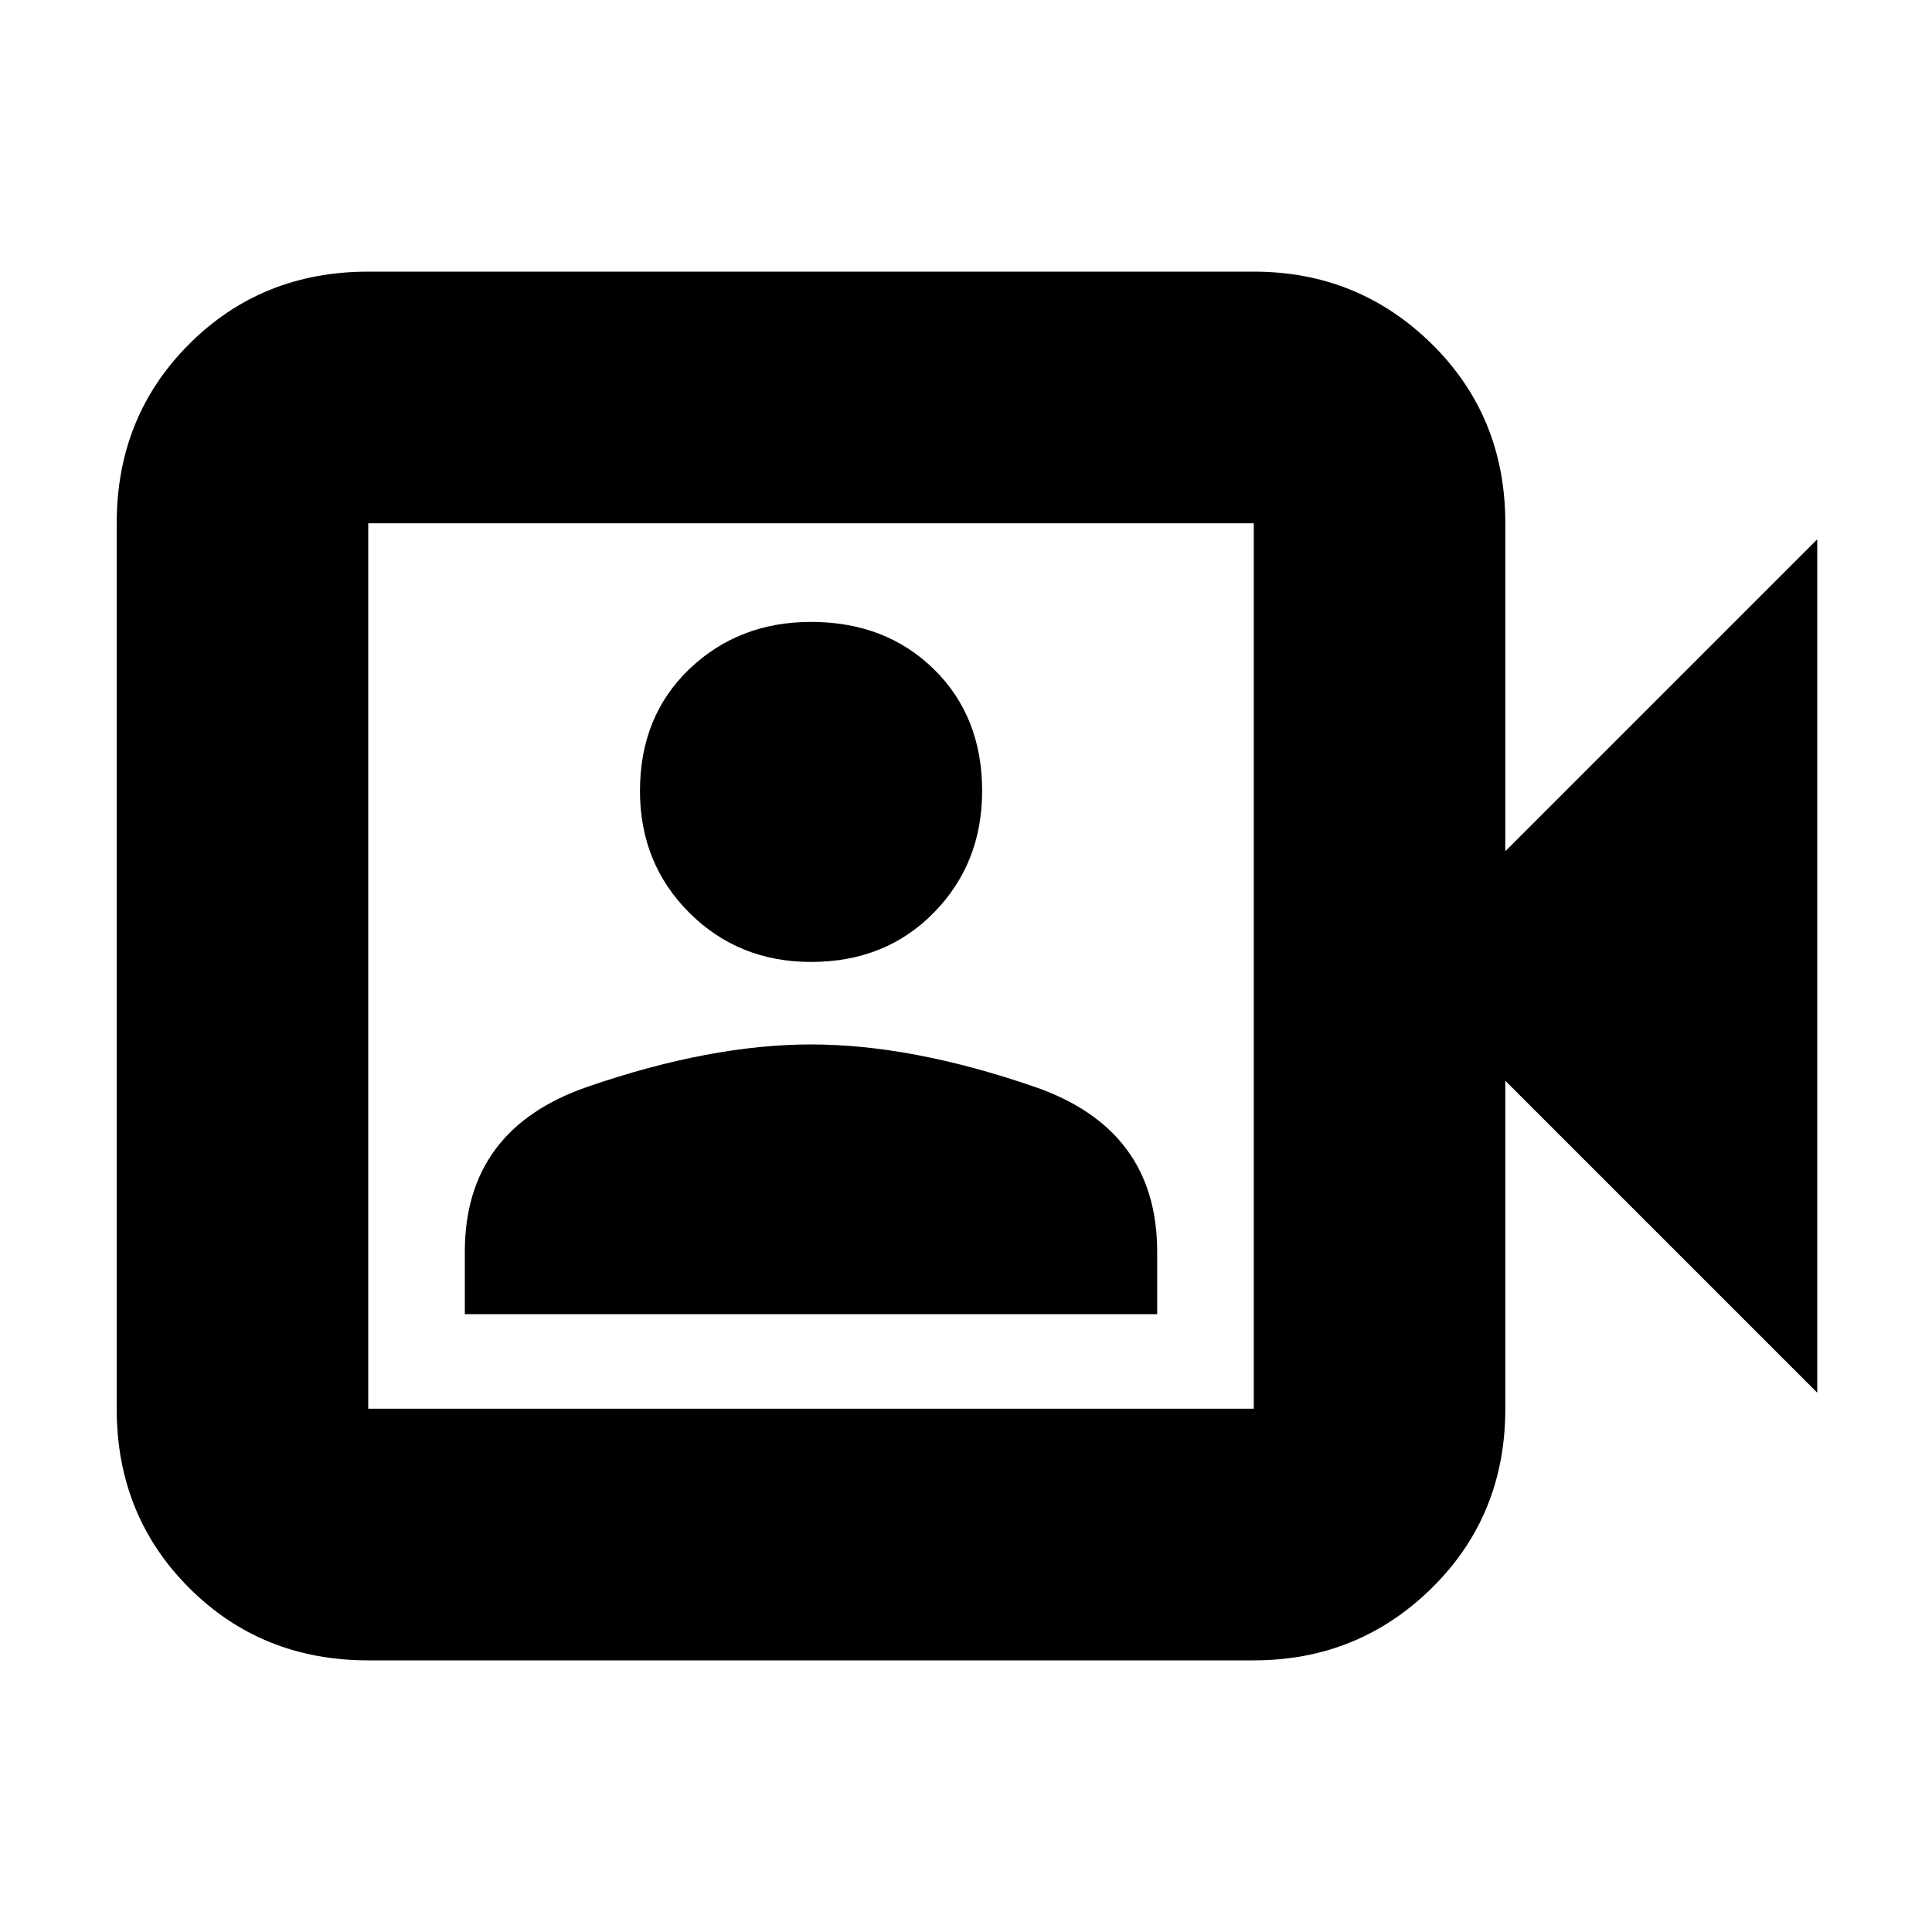 <svg xmlns="http://www.w3.org/2000/svg" height="20" width="20"><path d="M3.812 17.188q-1.104 0-1.854-.75t-.75-1.855V5.417q0-1.105.75-1.855t1.854-.75h9.167q1.083 0 1.844.75.76.75.76 1.855v3.395l3.229-3.229v8.834l-3.229-3.229v3.395q0 1.105-.76 1.855-.761.75-1.844.75Zm0-2.605h9.167V5.417H3.812v9.166Zm1-.979h7.167v-.646q0-1.27-1.271-1.708-1.27-.438-2.312-.438-1.042 0-2.313.438-1.271.438-1.271 1.708Zm3.584-3.646q.771 0 1.271-.51.5-.51.5-1.26 0-.771-.5-1.261-.5-.489-1.271-.489-.75 0-1.261.489-.51.49-.51 1.261 0 .75.51 1.26.511.51 1.261.51Zm-4.584 4.625V5.417v9.166Z"/></svg>